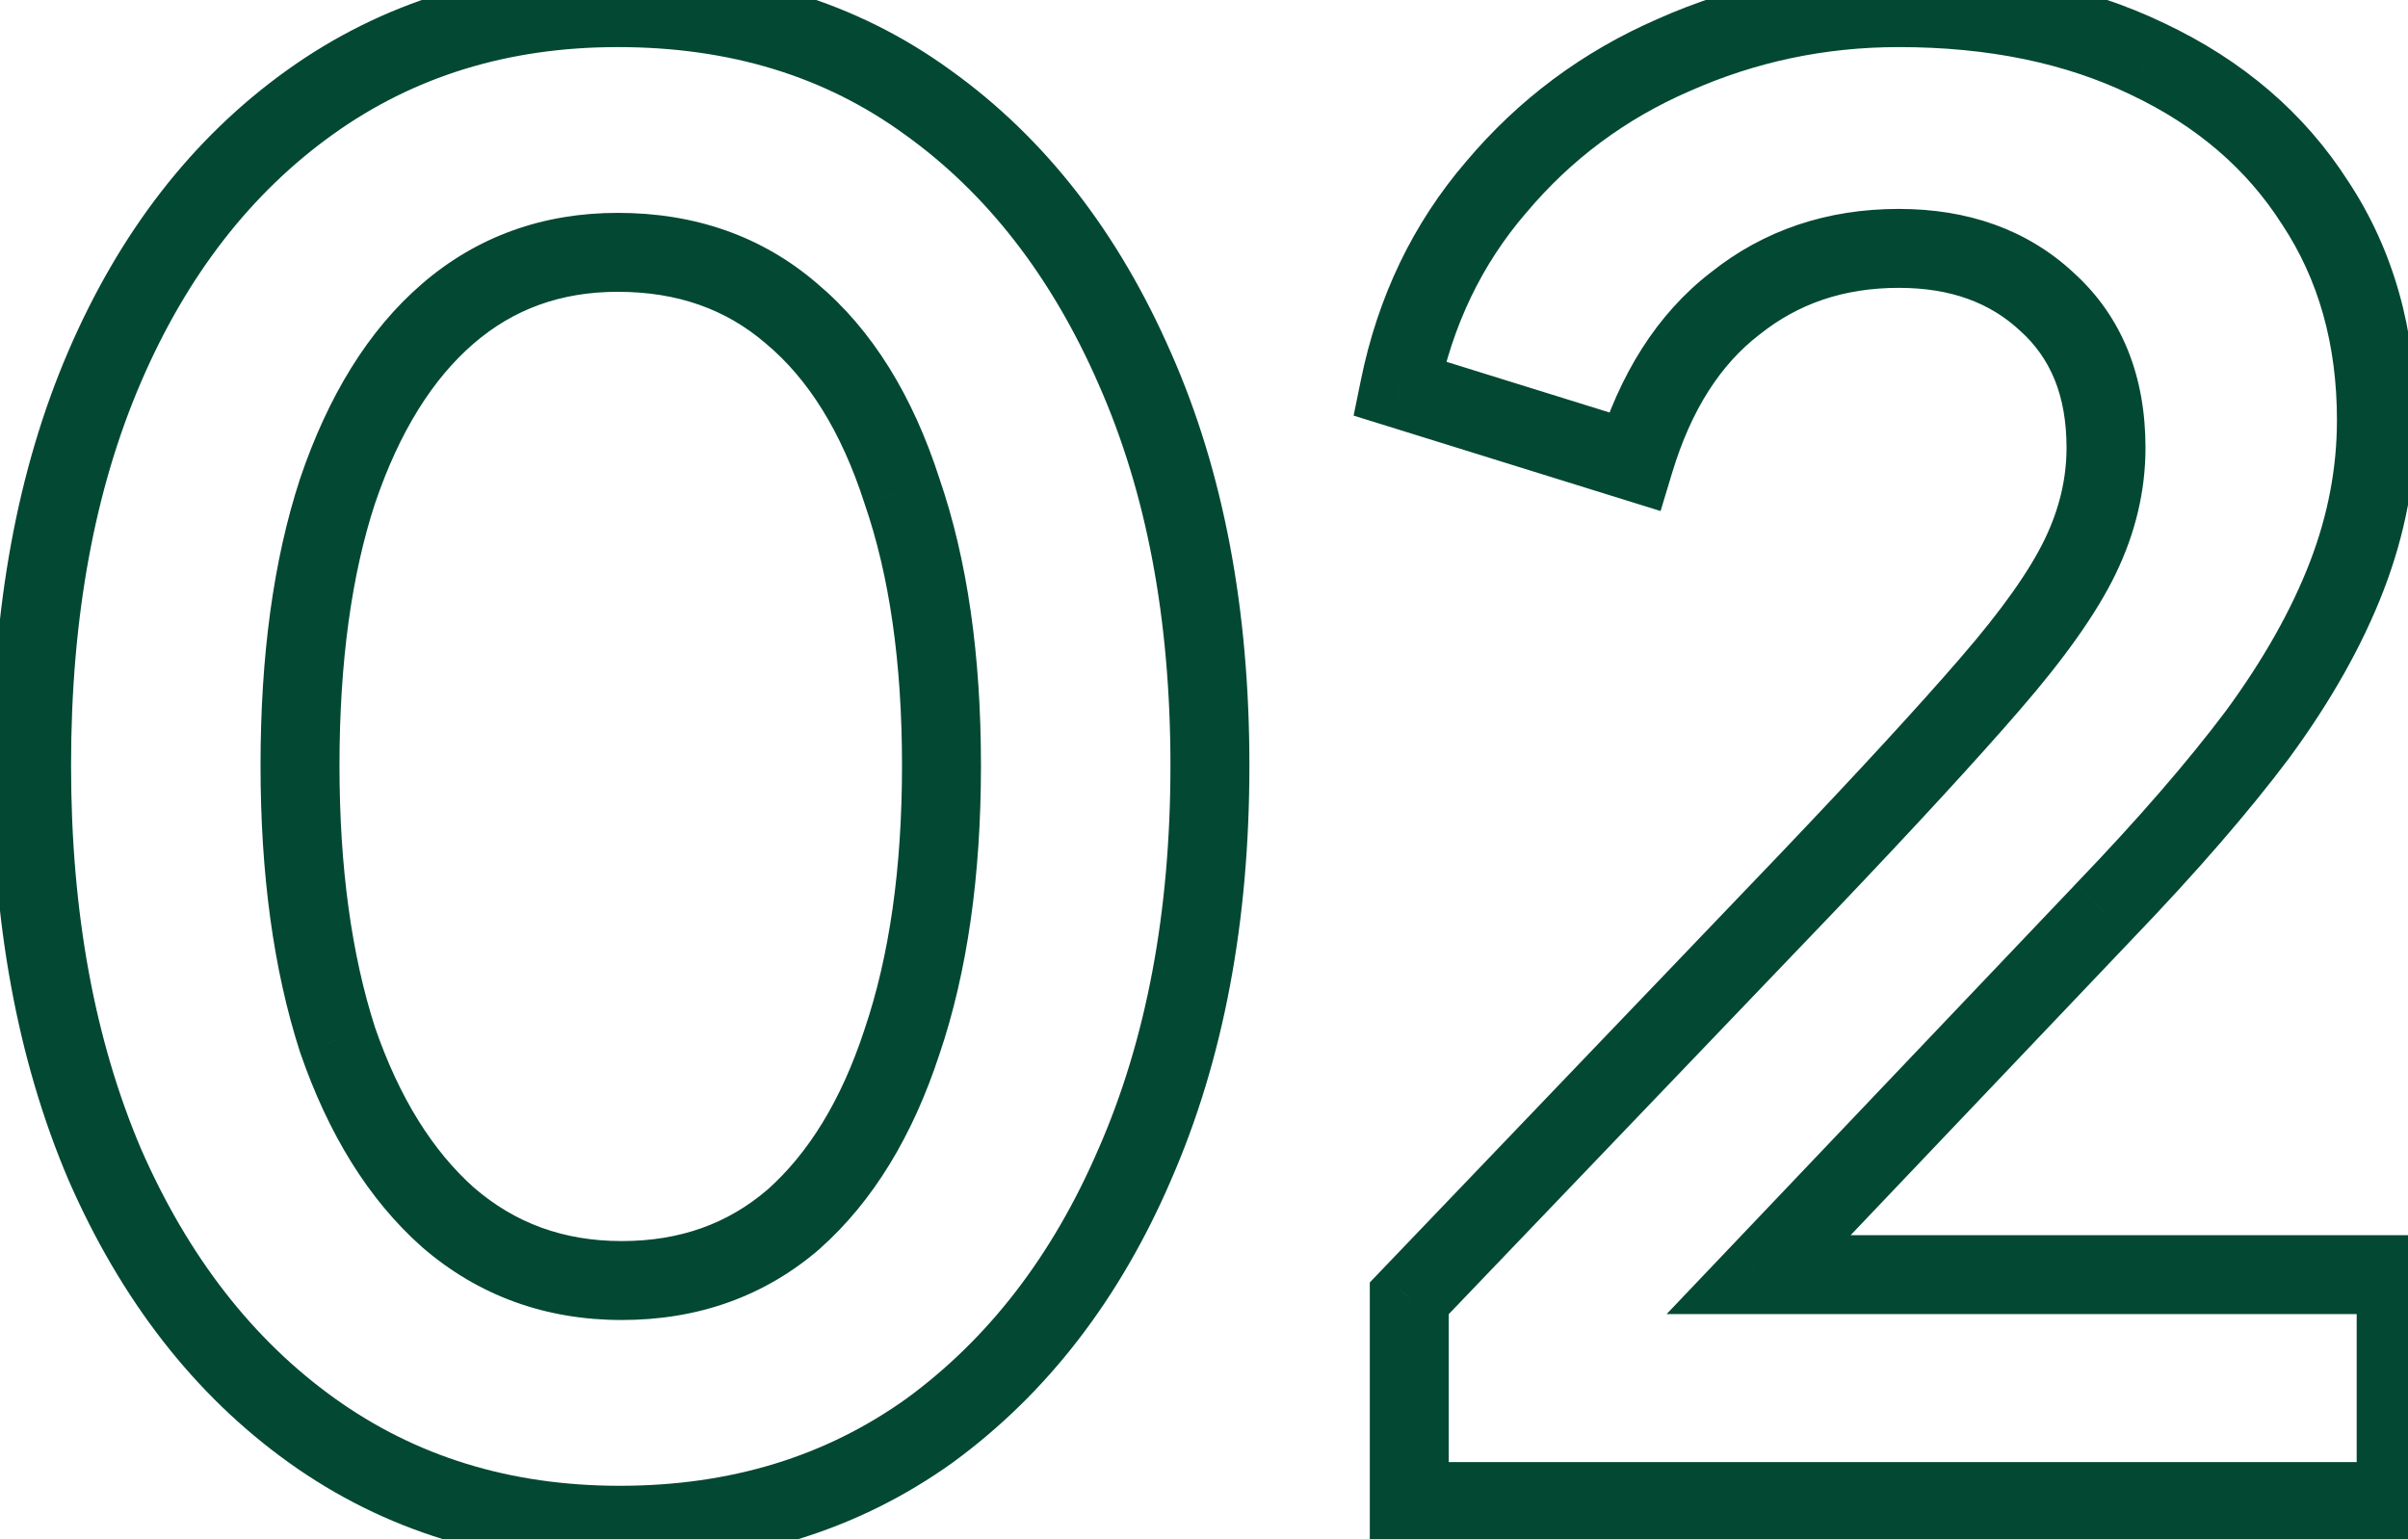 <svg width="61" height="39" viewBox="0 0 61 39" fill="none" xmlns="http://www.w3.org/2000/svg">
<mask id="path-1-outside-1_5704_211" maskUnits="userSpaceOnUse" x="-1" y="-0.957" width="63" height="41" fill="black">
<rect fill="white" x="-1" y="-0.957" width="63" height="41"/>
<path d="M15.7 38.643C12.733 38.643 10.133 37.843 7.9 36.243C5.667 34.643 3.917 32.393 2.65 29.493C1.417 26.593 0.8 23.226 0.8 19.393C0.8 15.526 1.417 12.16 2.65 9.293C3.883 6.426 5.617 4.193 7.85 2.593C10.083 0.993 12.683 0.193 15.65 0.193C18.683 0.193 21.3 0.993 23.5 2.593C25.733 4.193 27.483 6.443 28.75 9.343C30.017 12.21 30.65 15.56 30.65 19.393C30.65 23.226 30.017 26.593 28.75 29.493C27.517 32.36 25.783 34.61 23.55 36.243C21.317 37.843 18.7 38.643 15.7 38.643ZM15.75 32.443C17.45 32.443 18.9 31.926 20.1 30.893C21.3 29.826 22.217 28.326 22.85 26.393C23.517 24.426 23.85 22.093 23.85 19.393C23.85 16.693 23.517 14.376 22.85 12.443C22.217 10.476 21.283 8.976 20.05 7.943C18.85 6.91 17.383 6.393 15.65 6.393C13.983 6.393 12.55 6.91 11.35 7.943C10.15 8.976 9.217 10.476 8.55 12.443C7.917 14.376 7.6 16.693 7.6 19.393C7.6 22.06 7.917 24.376 8.55 26.343C9.217 28.276 10.15 29.776 11.35 30.843C12.583 31.91 14.05 32.443 15.75 32.443ZM35.7 38.043V32.893L45.8 22.343C47.8 20.243 49.334 18.576 50.4 17.343C51.5 16.076 52.267 14.993 52.7 14.093C53.134 13.193 53.35 12.276 53.35 11.343C53.35 9.776 52.85 8.543 51.85 7.643C50.884 6.743 49.634 6.293 48.1 6.293C46.5 6.293 45.117 6.76 43.95 7.693C42.784 8.593 41.934 9.926 41.4 11.693L35.45 9.843C35.85 7.876 36.667 6.176 37.9 4.743C39.134 3.276 40.634 2.16 42.4 1.393C44.2 0.593 46.1 0.193 48.1 0.193C50.5 0.193 52.6 0.626 54.4 1.493C56.234 2.36 57.65 3.576 58.65 5.143C59.684 6.71 60.2 8.543 60.2 10.643C60.2 11.976 59.95 13.293 59.45 14.593C58.95 15.893 58.2 17.226 57.2 18.593C56.2 19.926 54.9 21.426 53.3 23.093L44.55 32.293H60.7V38.043H35.7Z"/>
</mask>
<path d="M7.9 36.243L7.318 37.056L7.9 36.243ZM2.65 29.493L1.73 29.884L1.734 29.893L2.65 29.493ZM2.65 9.293L1.731 8.898H1.731L2.65 9.293ZM7.85 2.593L7.268 1.78L7.85 2.593ZM23.5 2.593L22.912 3.402L22.918 3.406L23.5 2.593ZM28.75 9.343L27.834 9.743L27.835 9.747L28.75 9.343ZM28.75 29.493L27.834 29.093L27.831 29.098L28.75 29.493ZM23.55 36.243L24.132 37.056L24.14 37.05L23.55 36.243ZM20.1 30.893L20.753 31.651L20.759 31.646L20.764 31.64L20.1 30.893ZM22.85 26.393L21.903 26.072L21.9 26.082L22.85 26.393ZM22.85 12.443L21.898 12.749L21.901 12.759L21.905 12.769L22.85 12.443ZM20.05 7.943L19.397 8.701L19.408 8.709L20.05 7.943ZM11.35 7.943L10.697 7.185L10.697 7.185L11.35 7.943ZM8.55 12.443L7.603 12.122L7.6 12.132L8.55 12.443ZM8.55 26.343L7.598 26.649L7.601 26.659L7.605 26.669L8.55 26.343ZM11.35 30.843L10.686 31.59L10.696 31.599L11.35 30.843ZM15.7 37.643C12.925 37.643 10.532 36.898 8.482 35.43L7.318 37.056C9.735 38.787 12.542 39.643 15.7 39.643V37.643ZM8.482 35.43C6.417 33.95 4.772 31.853 3.566 29.093L1.734 29.893C3.061 32.933 4.917 35.336 7.318 37.056L8.482 35.43ZM3.57 29.102C2.4 26.349 1.8 23.12 1.8 19.393H-0.2C-0.2 23.332 0.434 26.837 1.73 29.884L3.57 29.102ZM1.8 19.393C1.8 15.631 2.4 12.404 3.569 9.688L1.731 8.898C0.433 11.915 -0.2 15.422 -0.2 19.393H1.8ZM3.569 9.688C4.74 6.966 6.366 4.886 8.432 3.406L7.268 1.78C4.867 3.5 3.027 5.887 1.731 8.898L3.569 9.688ZM8.432 3.406C10.482 1.937 12.875 1.193 15.65 1.193V-0.807C12.492 -0.807 9.685 0.049 7.268 1.78L8.432 3.406ZM15.65 1.193C18.497 1.193 20.902 1.94 22.912 3.402L24.088 1.784C21.698 0.046 18.869 -0.807 15.65 -0.807V1.193ZM22.918 3.406C24.983 4.886 26.628 6.983 27.834 9.743L29.666 8.943C28.339 5.903 26.483 3.5 24.082 1.78L22.918 3.406ZM27.835 9.747C29.035 12.461 29.65 15.668 29.65 19.393H31.65C31.65 15.451 30.999 11.958 29.665 8.939L27.835 9.747ZM29.65 19.393C29.65 23.117 29.035 26.343 27.834 29.093L29.666 29.893C30.999 26.843 31.65 23.336 31.65 19.393H29.65ZM27.831 29.098C26.66 31.822 25.031 33.921 22.96 35.436L24.14 37.05C26.536 35.298 28.374 32.898 29.669 29.888L27.831 29.098ZM22.968 35.43C20.92 36.897 18.511 37.643 15.7 37.643V39.643C18.889 39.643 21.713 38.789 24.132 37.056L22.968 35.43ZM15.75 33.443C17.671 33.443 19.357 32.852 20.753 31.651L19.448 30.135C18.443 31 17.23 31.443 15.75 31.443V33.443ZM20.764 31.64C22.128 30.429 23.126 28.762 23.8 26.704L21.9 26.082C21.307 27.891 20.473 29.224 19.436 30.146L20.764 31.64ZM23.797 26.714C24.508 24.618 24.85 22.171 24.85 19.393H22.85C22.85 22.015 22.526 24.234 21.903 26.072L23.797 26.714ZM24.85 19.393C24.85 16.615 24.508 14.183 23.795 12.117L21.905 12.769C22.526 14.57 22.85 16.77 22.85 19.393H24.85ZM23.802 12.136C23.127 10.041 22.106 8.361 20.692 7.176L19.408 8.709C20.461 9.592 21.306 10.912 21.898 12.749L23.802 12.136ZM20.703 7.185C19.303 5.98 17.599 5.393 15.65 5.393V7.393C17.168 7.393 18.397 7.839 19.398 8.701L20.703 7.185ZM15.65 5.393C13.758 5.393 12.089 5.987 10.697 7.185L12.002 8.701C13.011 7.832 14.209 7.393 15.65 7.393V5.393ZM10.697 7.185C9.326 8.366 8.31 10.037 7.603 12.122L9.497 12.764C10.124 10.915 10.974 9.587 12.002 8.701L10.697 7.185ZM7.6 12.132C6.925 14.192 6.6 16.62 6.6 19.393H8.6C8.6 16.766 8.909 14.56 9.5 12.754L7.6 12.132ZM6.6 19.393C6.6 22.135 6.925 24.56 7.598 26.649L9.502 26.036C8.908 24.193 8.6 21.984 8.6 19.393H6.6ZM7.605 26.669C8.312 28.721 9.327 30.383 10.686 31.59L12.014 30.096C10.973 29.17 10.121 27.832 9.495 26.017L7.605 26.669ZM10.696 31.599C12.119 32.83 13.821 33.443 15.75 33.443V31.443C14.279 31.443 13.047 30.989 12.004 30.087L10.696 31.599ZM35.7 38.043H34.7V39.043H35.7V38.043ZM35.7 32.893L34.978 32.201L34.7 32.492V32.893H35.7ZM45.8 22.343L46.523 23.035L46.525 23.033L45.8 22.343ZM50.4 17.343L49.645 16.687L49.644 16.689L50.4 17.343ZM52.7 14.093L51.799 13.659V13.659L52.7 14.093ZM51.85 7.643L51.169 8.375L51.175 8.381L51.181 8.386L51.85 7.643ZM43.95 7.693L44.561 8.485L44.568 8.479L44.575 8.474L43.95 7.693ZM41.4 11.693L41.103 12.648L42.066 12.947L42.358 11.982L41.4 11.693ZM35.45 9.843L34.471 9.644L34.29 10.53L35.154 10.798L35.45 9.843ZM37.9 4.743L38.658 5.395L38.666 5.387L37.9 4.743ZM42.4 1.393L42.798 2.31L42.806 2.307L42.4 1.393ZM54.4 1.493L53.967 2.394L53.973 2.397L54.4 1.493ZM58.65 5.143L57.807 5.681L57.812 5.687L57.816 5.694L58.65 5.143ZM57.2 18.593L58 19.193L58.007 19.183L57.2 18.593ZM53.3 23.093L52.579 22.4L52.576 22.404L53.3 23.093ZM44.55 32.293L43.826 31.604L42.219 33.293H44.55V32.293ZM60.7 32.293H61.7V31.293H60.7V32.293ZM60.7 38.043V39.043H61.7V38.043H60.7ZM36.7 38.043V32.893H34.7V38.043H36.7ZM36.423 33.584L46.523 23.035L45.078 21.651L34.978 32.201L36.423 33.584ZM46.525 23.033C48.529 20.928 50.075 19.248 51.157 17.997L49.644 16.689C48.593 17.904 47.072 19.558 45.076 21.653L46.525 23.033ZM51.155 17.999C52.28 16.704 53.112 15.543 53.601 14.527L51.799 13.659C51.422 14.443 50.721 15.449 49.645 16.687L51.155 17.999ZM53.601 14.527C54.095 13.501 54.35 12.437 54.35 11.343H52.35C52.35 12.116 52.172 12.885 51.799 13.659L53.601 14.527ZM54.35 11.343C54.35 9.544 53.765 8.021 52.519 6.9L51.181 8.386C51.935 9.065 52.35 10.008 52.35 11.343H54.35ZM52.532 6.911C51.35 5.811 49.843 5.293 48.1 5.293V7.293C49.424 7.293 50.417 7.675 51.169 8.375L52.532 6.911ZM48.1 5.293C46.291 5.293 44.683 5.826 43.326 6.912L44.575 8.474C45.551 7.693 46.71 7.293 48.1 7.293V5.293ZM43.34 6.901C41.97 7.958 41.021 9.489 40.443 11.404L42.358 11.982C42.846 10.364 43.597 9.228 44.561 8.485L43.34 6.901ZM41.697 10.738L35.747 8.888L35.154 10.798L41.103 12.648L41.697 10.738ZM36.43 10.042C36.798 8.232 37.543 6.691 38.658 5.395L37.142 4.091C35.791 5.662 34.902 7.52 34.471 9.644L36.43 10.042ZM38.666 5.387C39.799 4.039 41.173 3.016 42.798 2.31L42.002 0.476C40.094 1.304 38.468 2.514 37.135 4.099L38.666 5.387ZM42.806 2.307C44.477 1.565 46.238 1.193 48.1 1.193V-0.807C45.963 -0.807 43.924 -0.379 41.994 0.479L42.806 2.307ZM48.1 1.193C50.38 1.193 52.326 1.604 53.967 2.394L54.834 0.592C52.874 -0.352 50.621 -0.807 48.1 -0.807V1.193ZM53.973 2.397C55.652 3.191 56.918 4.287 57.807 5.681L59.493 4.605C58.383 2.865 56.815 1.528 54.828 0.589L53.973 2.397ZM57.816 5.694C58.729 7.078 59.2 8.715 59.2 10.643H61.2C61.2 8.371 60.639 6.341 59.485 4.592L57.816 5.694ZM59.2 10.643C59.2 11.848 58.975 13.043 58.517 14.234L60.384 14.952C60.926 13.543 61.2 12.104 61.2 10.643H59.2ZM58.517 14.234C58.055 15.436 57.352 16.692 56.393 18.003L58.007 19.183C59.049 17.76 59.846 16.35 60.384 14.952L58.517 14.234ZM56.4 17.993C55.432 19.284 54.161 20.753 52.579 22.4L54.022 23.785C55.64 22.1 56.969 20.568 58 19.193L56.4 17.993ZM52.576 22.404L43.826 31.604L45.275 32.982L54.025 23.782L52.576 22.404ZM44.55 33.293H60.7V31.293H44.55V33.293ZM59.7 32.293V38.043H61.7V32.293H59.7ZM60.7 37.043H35.7V39.043H60.7V37.043Z" fill="#034833" mask="url(#path-1-outside-1_5704_211)"/>
</svg>
